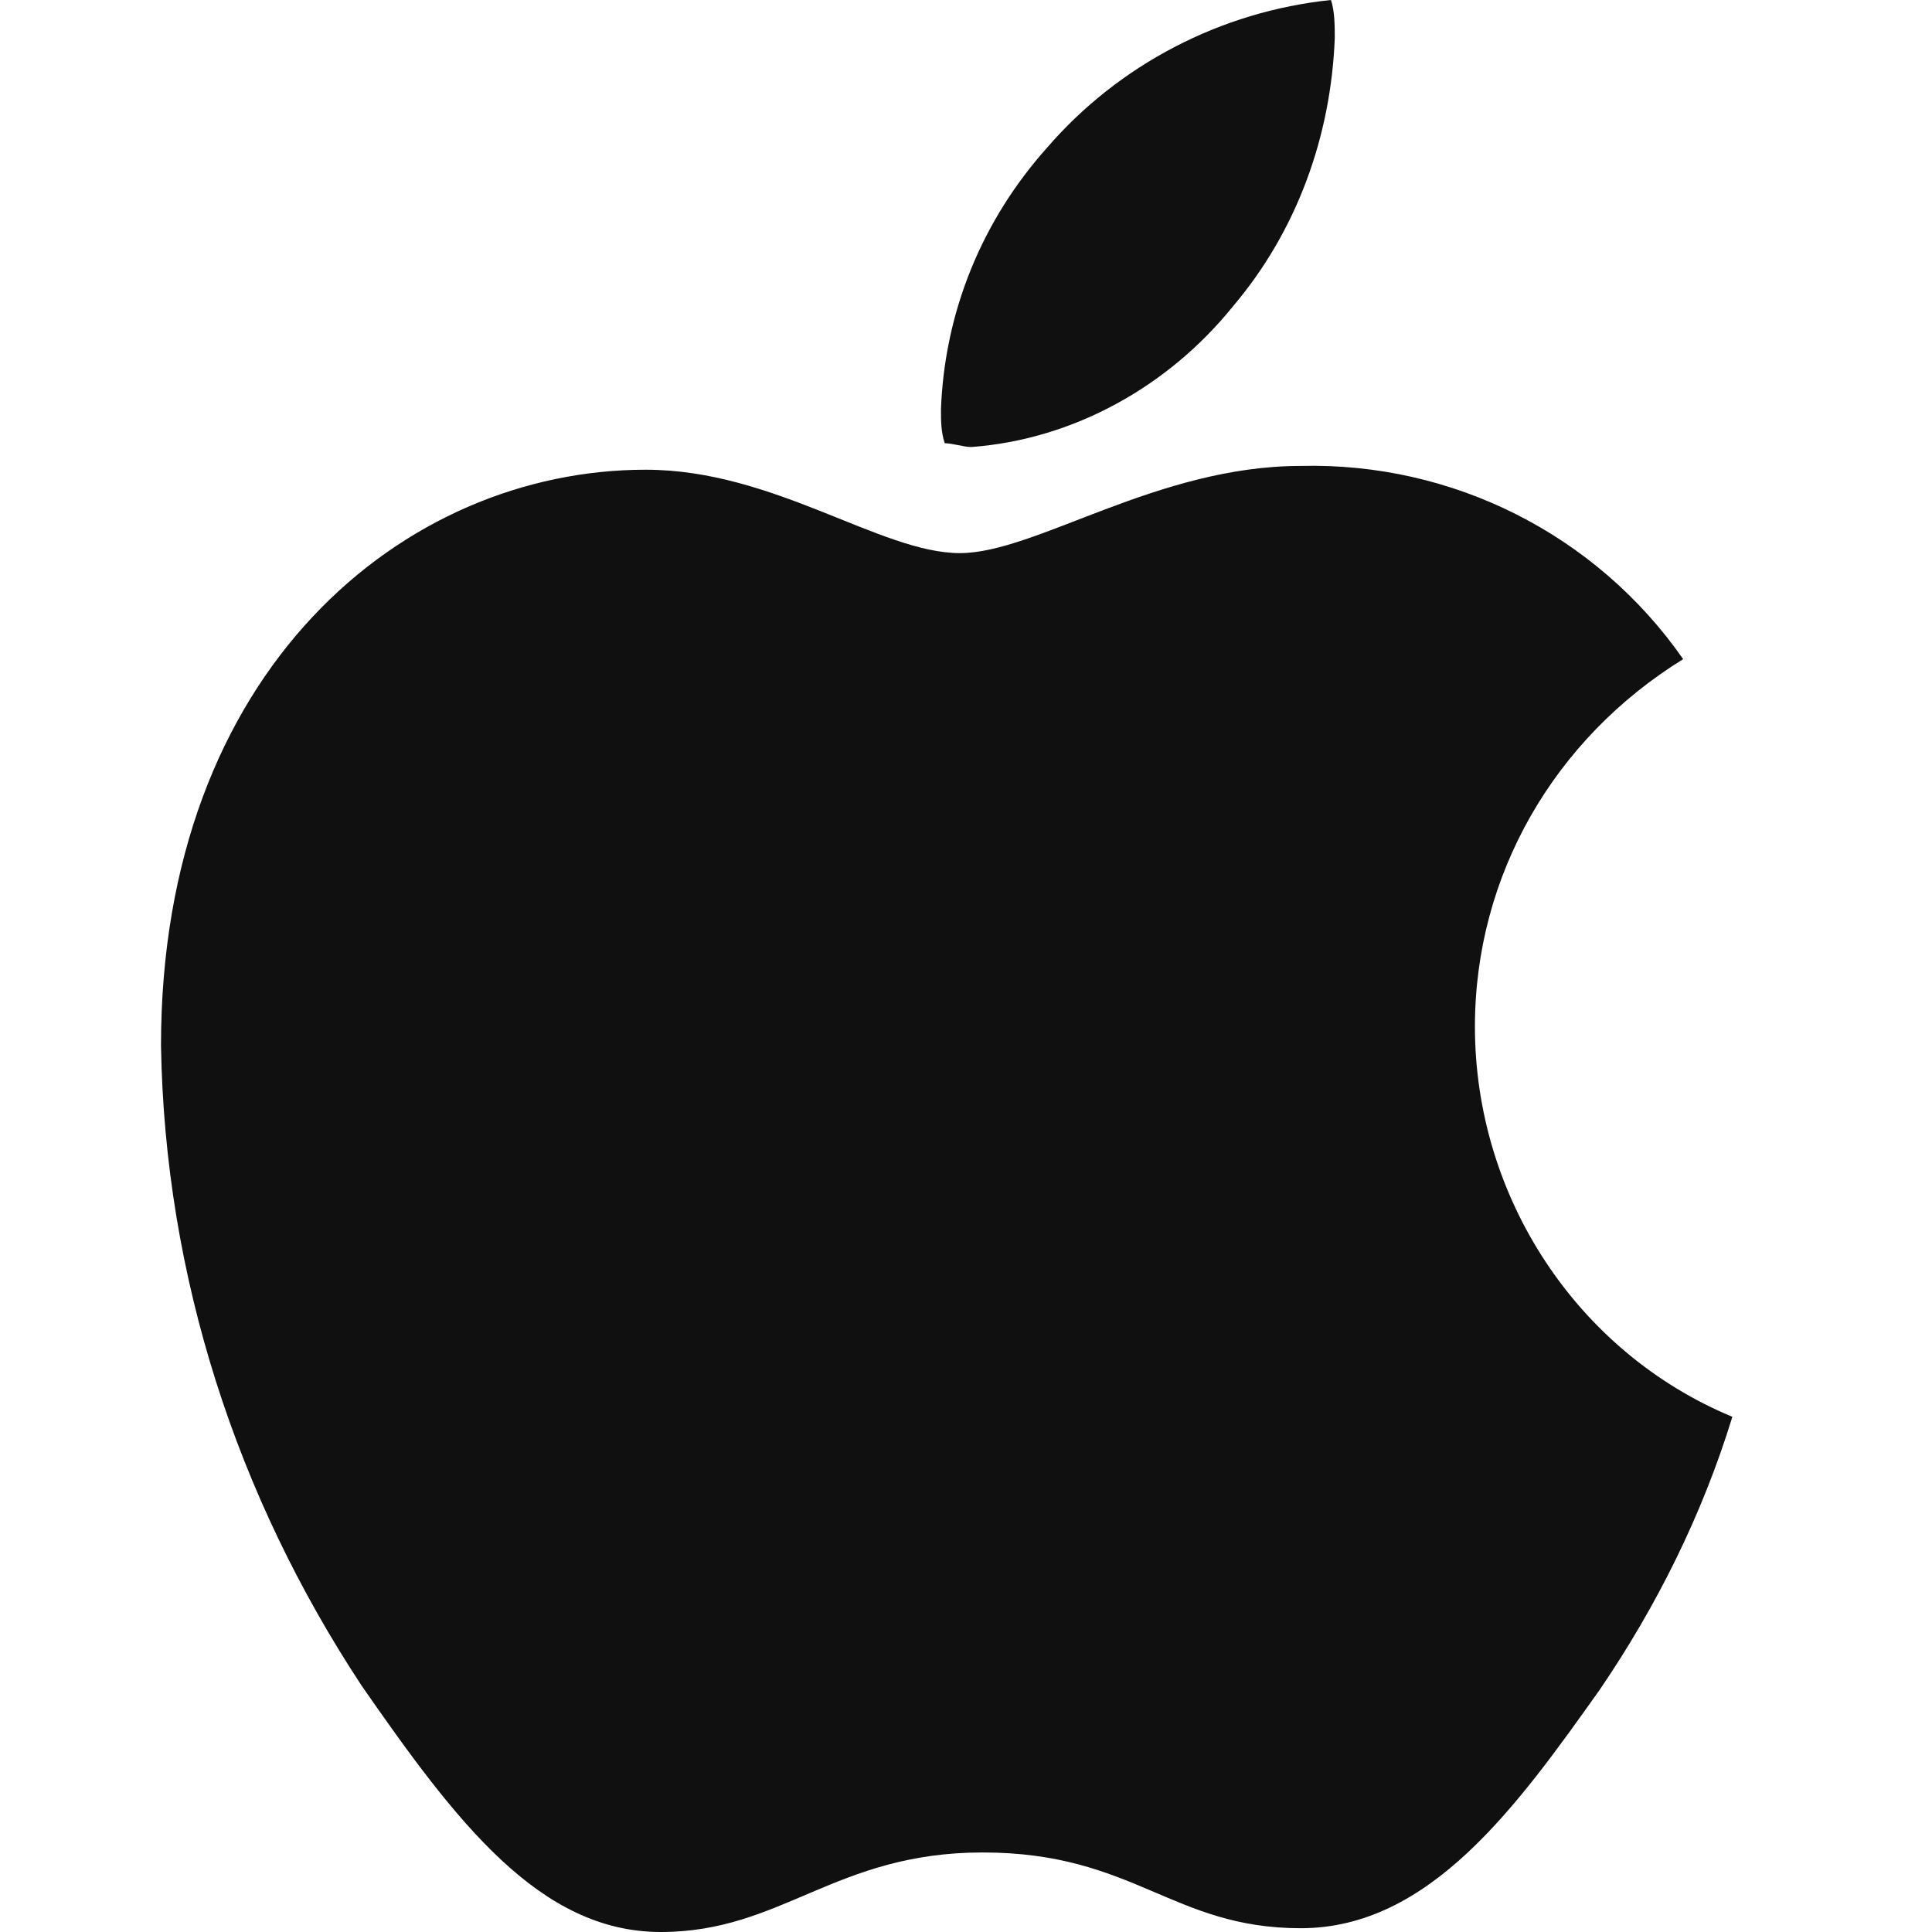 <svg viewBox="0 0 24 24" fill="none" xmlns="http://www.w3.org/2000/svg">
<path d="M20.909 8.188C19.309 9.176 18.322 10.871 18.322 12.753C18.322 14.871 19.591 16.8 21.52 17.6C21.144 18.823 20.579 19.953 19.874 20.988C18.839 22.447 17.757 23.953 16.158 23.953C14.559 23.953 14.088 23.012 12.207 23.012C10.372 23.012 9.714 24 8.209 24C6.704 24 5.669 22.635 4.493 20.941C2.941 18.588 2.047 15.859 2 12.988C2 8.329 5.01 5.835 8.021 5.835C9.62 5.835 10.937 6.871 11.925 6.871C12.865 6.871 14.37 5.788 16.158 5.788C18.039 5.741 19.827 6.635 20.909 8.188ZM15.311 3.812C16.111 2.871 16.534 1.694 16.581 0.471C16.581 0.329 16.581 0.141 16.534 0C15.17 0.141 13.9 0.8 13.007 1.835C12.207 2.729 11.736 3.859 11.689 5.082C11.689 5.224 11.689 5.365 11.736 5.506C11.831 5.506 11.972 5.553 12.066 5.553C13.336 5.459 14.512 4.8 15.311 3.812Z" fill="#101010"/>
</svg>